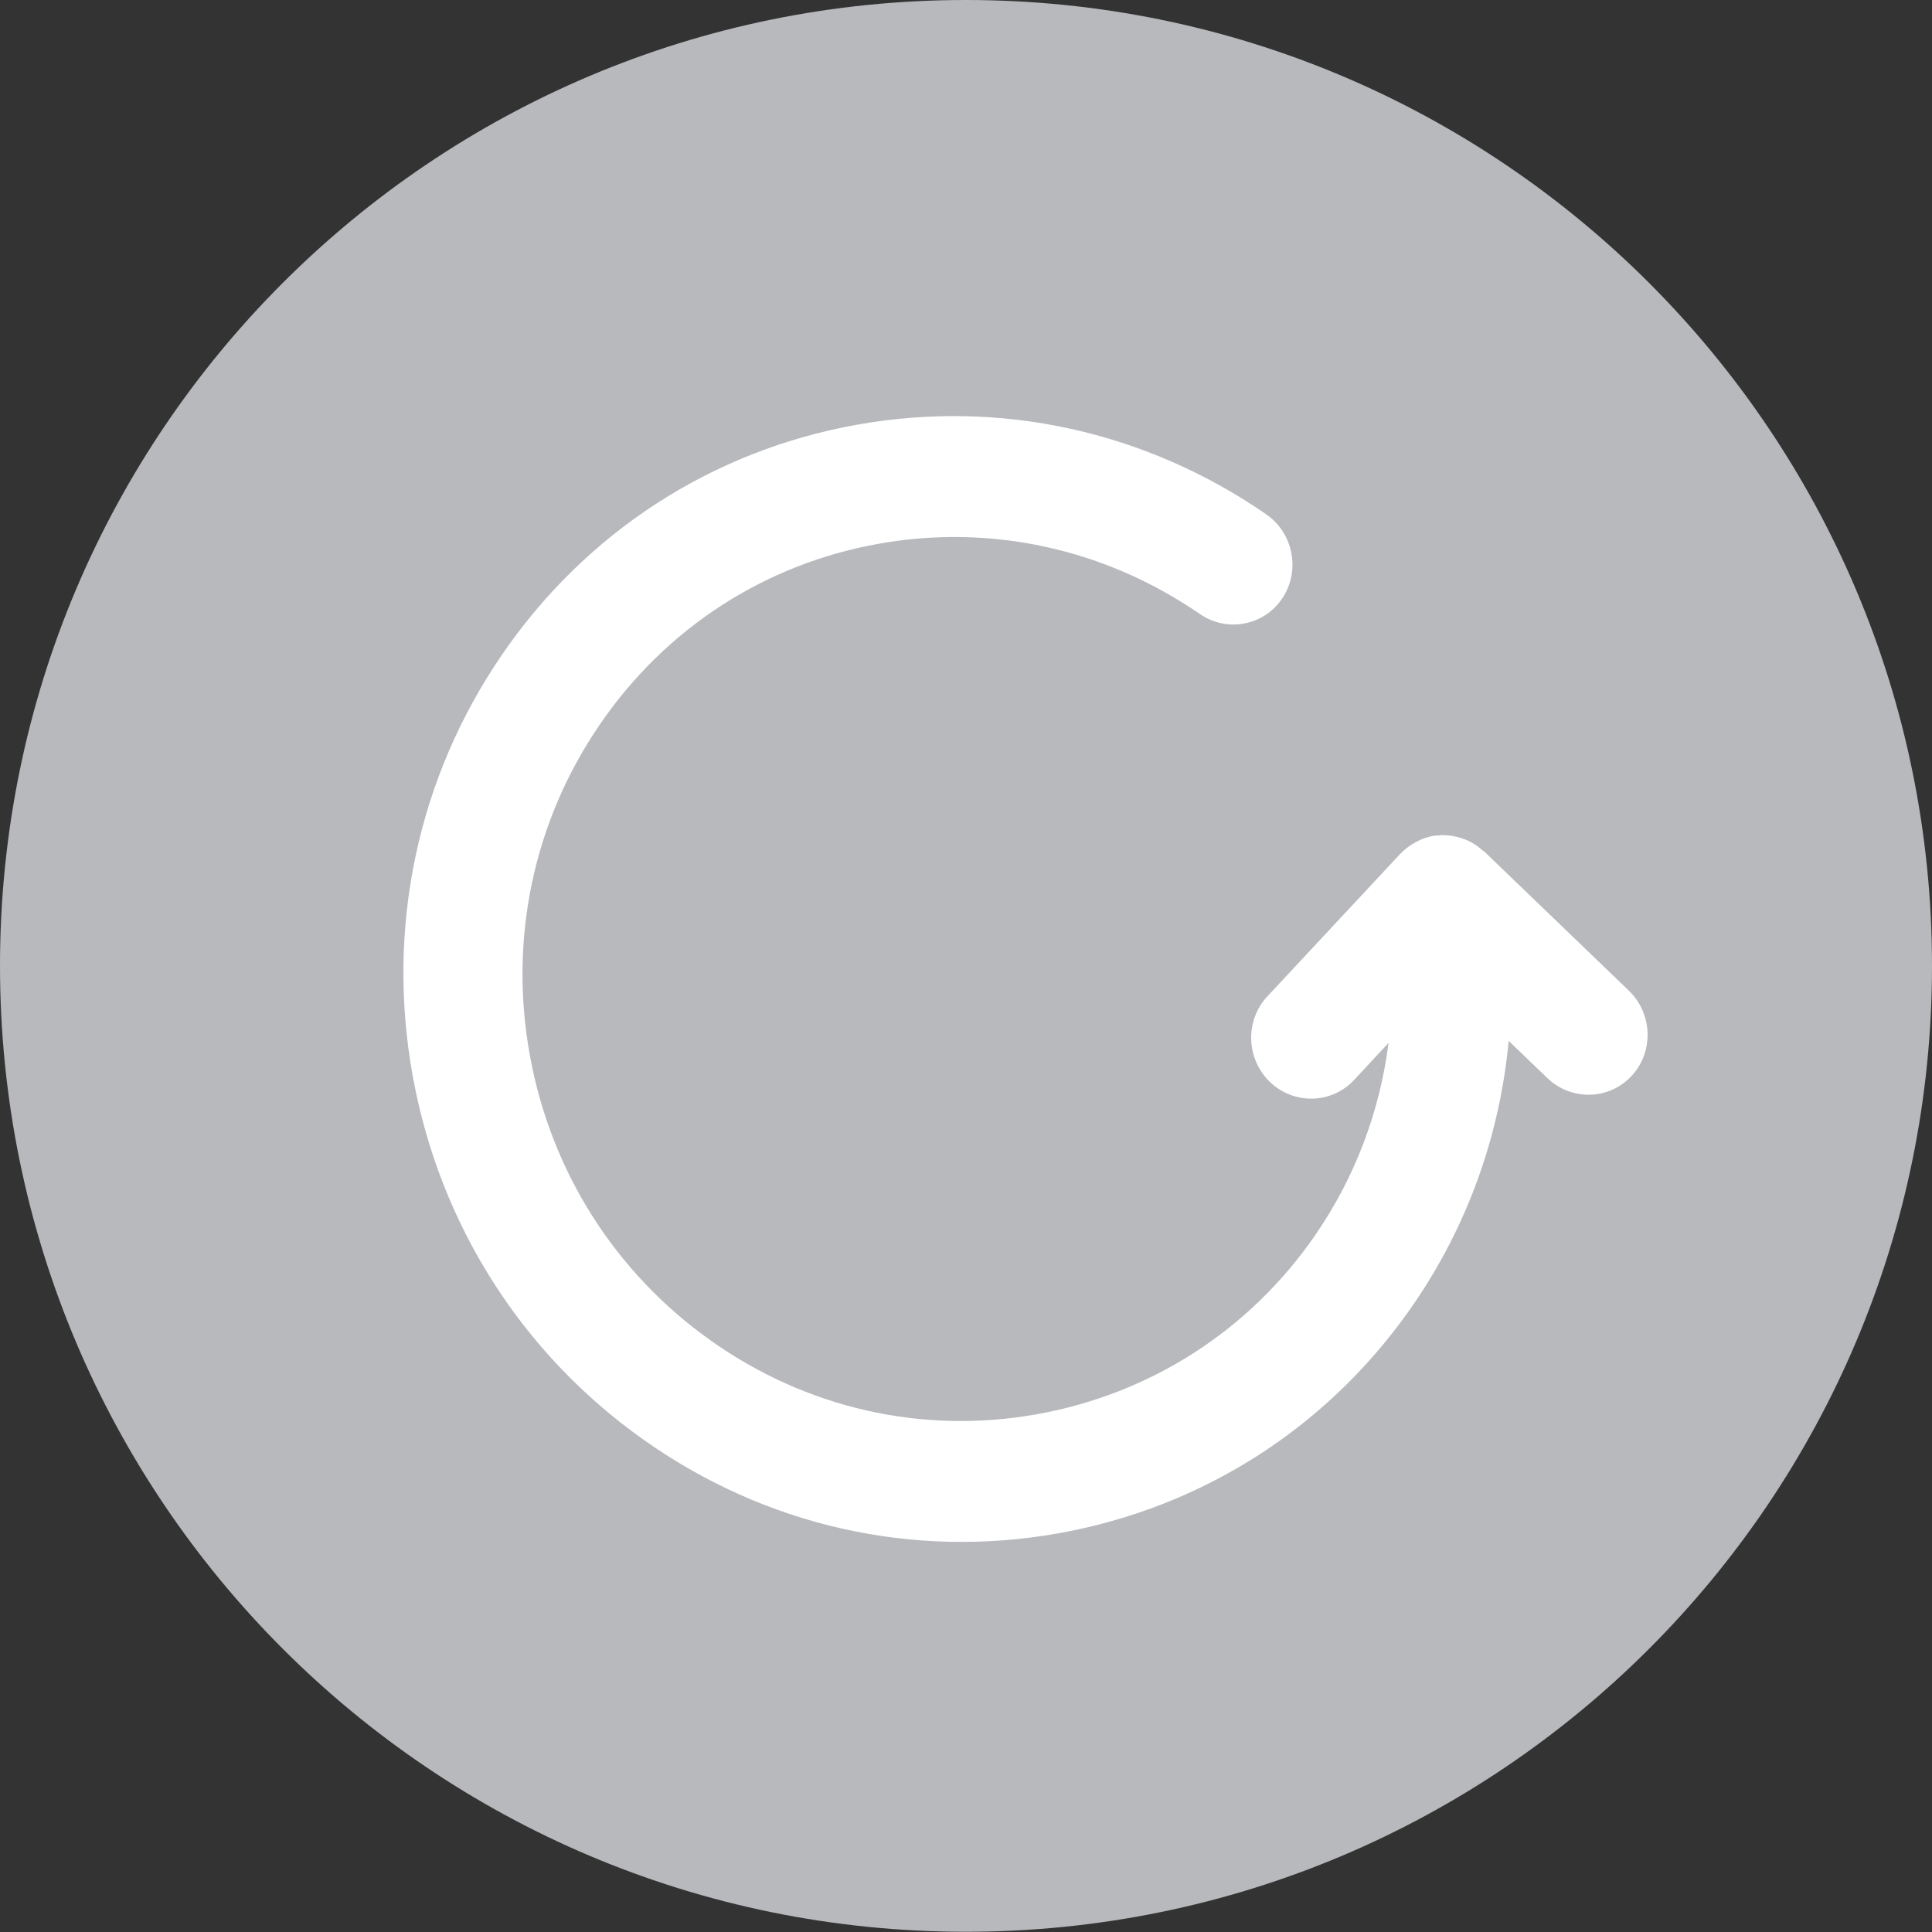 <?xml version="1.0" encoding="UTF-8"?>
<svg width="24px" height="24px" viewBox="0 0 24 24" version="1.1" xmlns="http://www.w3.org/2000/svg" xmlns:xlink="http://www.w3.org/1999/xlink">
    <rect x="0" y="0" width="24" height="24" fill="#333333" stroke="none"/>
    <!-- Generator: Sketch 51.1 (57501) - http://www.bohemiancoding.com/sketch -->
    <title>Rerty_Icon_Wait</title>
    <desc>Created with Sketch.</desc>
    <defs></defs>
    <g id="Rerty_Icon_Wait" stroke="none" stroke-width="1" fill="none" fill-rule="evenodd">
        <g id="Group-9" fill="#B7B9BC">
            <path d="M0,11.997 C0,18.626 5.37,23.997 11.998,23.997 C18.626,23.997 24,18.626 24,11.997 C24,5.37 18.626,0 11.998,0 C5.37,0 0,5.37 0,11.997 Z" id="Stroke-5"></path>
        </g>
        <g id="Group-3" transform="translate(12.5, 12) rotate(-15) translate(-12.5, -12) translate(5, 5)" fill="#FFFFFF">
            <path d="M14.891,9.297 L13.606,7.167 C13.603,7.161 13.597,7.159 13.594,7.154 C13.547,7.079 13.488,7.014 13.418,6.96 C13.41,6.954 13.402,6.949 13.394,6.944 C13.323,6.894 13.245,6.857 13.159,6.834 C13.155,6.833 13.152,6.83 13.148,6.829 C13.142,6.827 13.135,6.829 13.129,6.828 C13.099,6.822 13.07,6.814 13.039,6.811 C12.98,6.806 12.924,6.81 12.868,6.818 C12.861,6.819 12.855,6.822 12.848,6.823 C12.759,6.84 12.675,6.87 12.6,6.916 C12.597,6.918 12.593,6.918 12.59,6.92 L10.534,8.205 C10.187,8.422 10.078,8.885 10.291,9.239 C10.505,9.592 10.959,9.703 11.307,9.486 L11.84,9.152 C11.515,9.944 11.012,10.65 10.35,11.216 C9.254,12.153 7.855,12.601 6.418,12.476 C4.982,12.352 3.679,11.665 2.749,10.543 C1.819,9.42 1.375,7.996 1.497,6.534 C1.619,5.071 2.294,3.744 3.397,2.798 C4.499,1.851 5.896,1.399 7.334,1.524 C8.743,1.646 10.028,2.312 10.955,3.399 C11.222,3.712 11.689,3.746 11.996,3.474 C12.305,3.202 12.337,2.727 12.07,2.414 C10.891,1.029 9.254,0.181 7.459,0.026 C5.631,-0.133 3.848,0.443 2.444,1.649 C1.04,2.854 0.181,4.543 0.025,6.406 C-0.13,8.269 0.436,10.082 1.62,11.512 C2.803,12.941 4.463,13.815 6.293,13.974 C6.494,13.992 6.694,14 6.893,14 C8.509,14 10.055,13.431 11.3,12.368 C12.206,11.593 12.88,10.613 13.288,9.514 L13.632,10.084 C13.772,10.315 14.014,10.442 14.262,10.442 C14.394,10.442 14.527,10.406 14.648,10.331 C14.996,10.114 15.104,9.651 14.891,9.297" id="Fill-1"></path>
        </g>
    </g>
</svg>